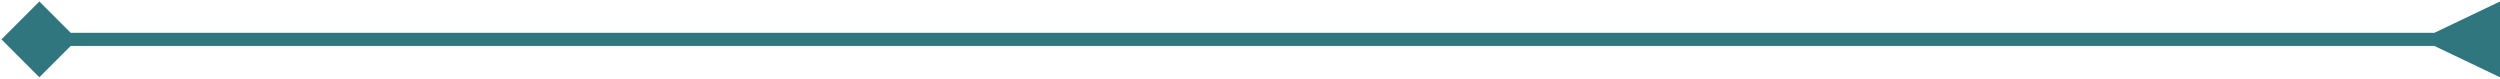 <svg width="381" height="12" viewBox="0 0 381 12" fill="none" xmlns="http://www.w3.org/2000/svg">
<path d="M371 5L381 0.226V11.774L371 7V5ZM0.227 6L6 0.226L11.774 6L6 11.774L0.227 6ZM372 7H6V5H372V7Z" fill="#30767E"/>
</svg>
